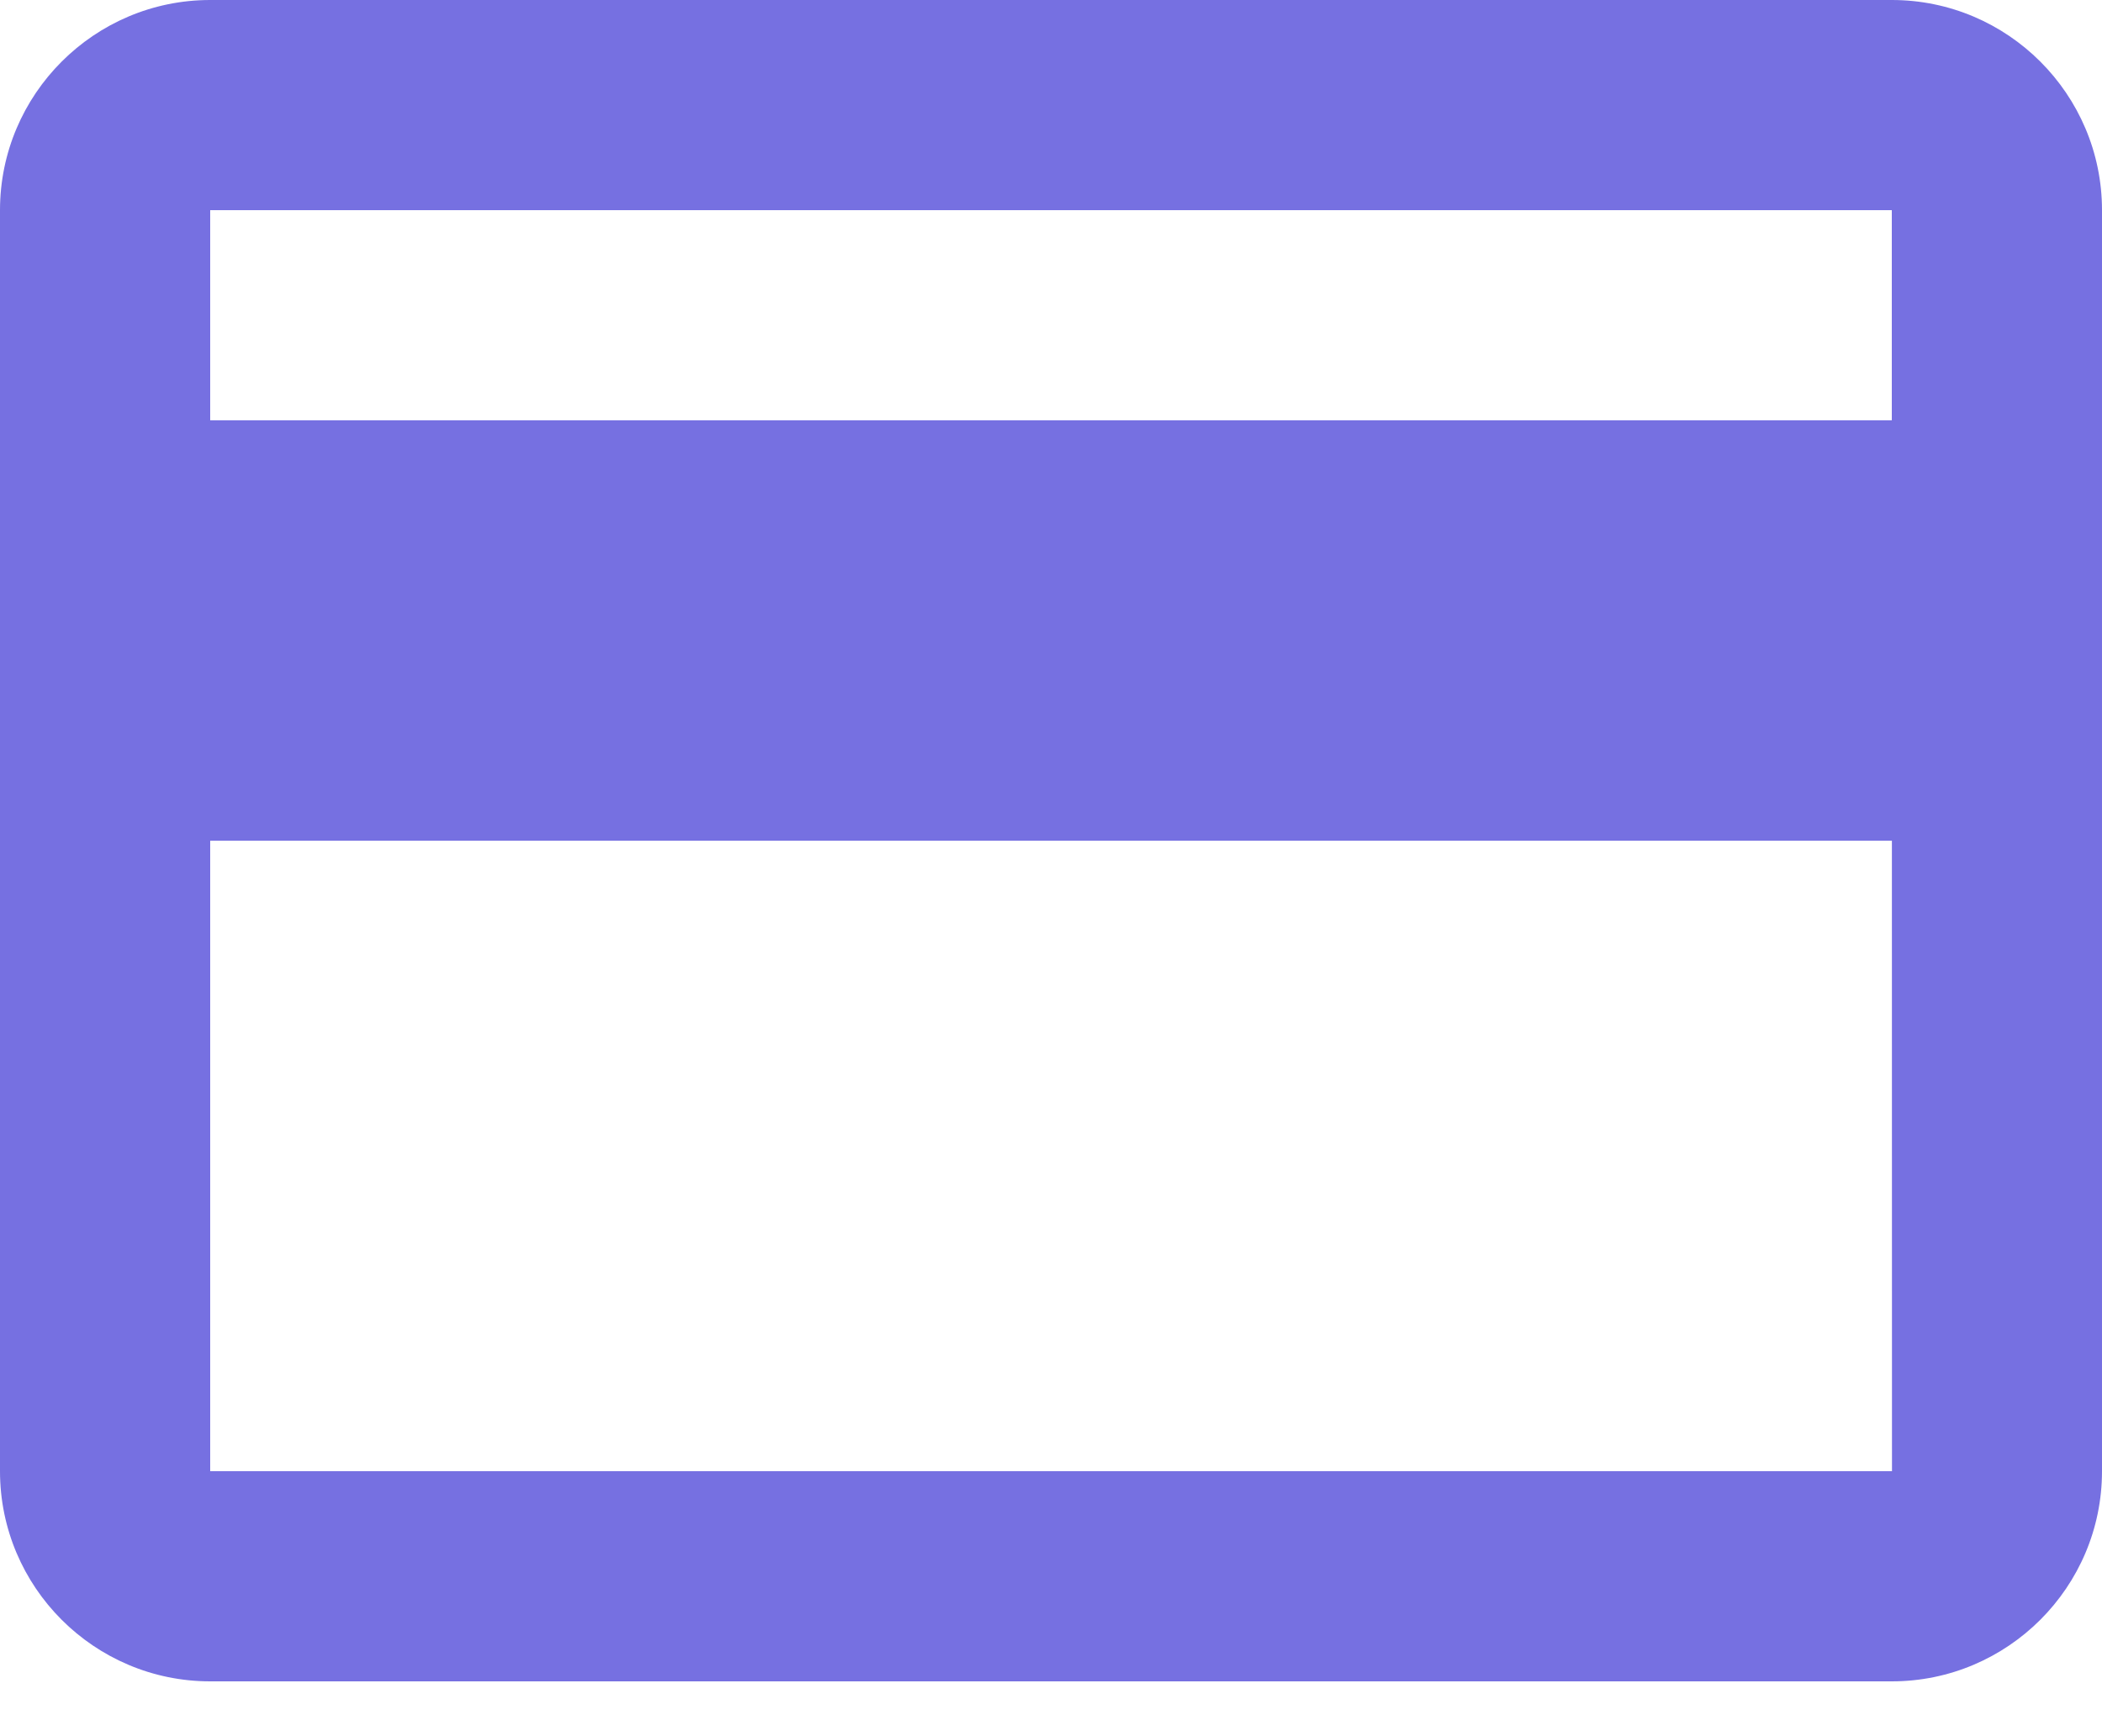 <svg width="23" height="19" viewBox="0 0 23 19" fill="none" xmlns="http://www.w3.org/2000/svg">
<g id="Group 39078">
<path id="Vector" d="M20.7 0H2.3C1.032 0 0 1.032 0 2.3V16.1C0 17.369 1.032 18.4 2.3 18.4H20.7C21.968 18.4 23 17.369 23 16.1V2.3C23 1.032 21.968 0 20.7 0ZM2.3 2.3H20.7V4.6H2.3V2.3ZM2.3 16.1V9.2H20.701L20.702 16.1H2.3Z" fill="#7670E1"/>
</g>
</svg>
